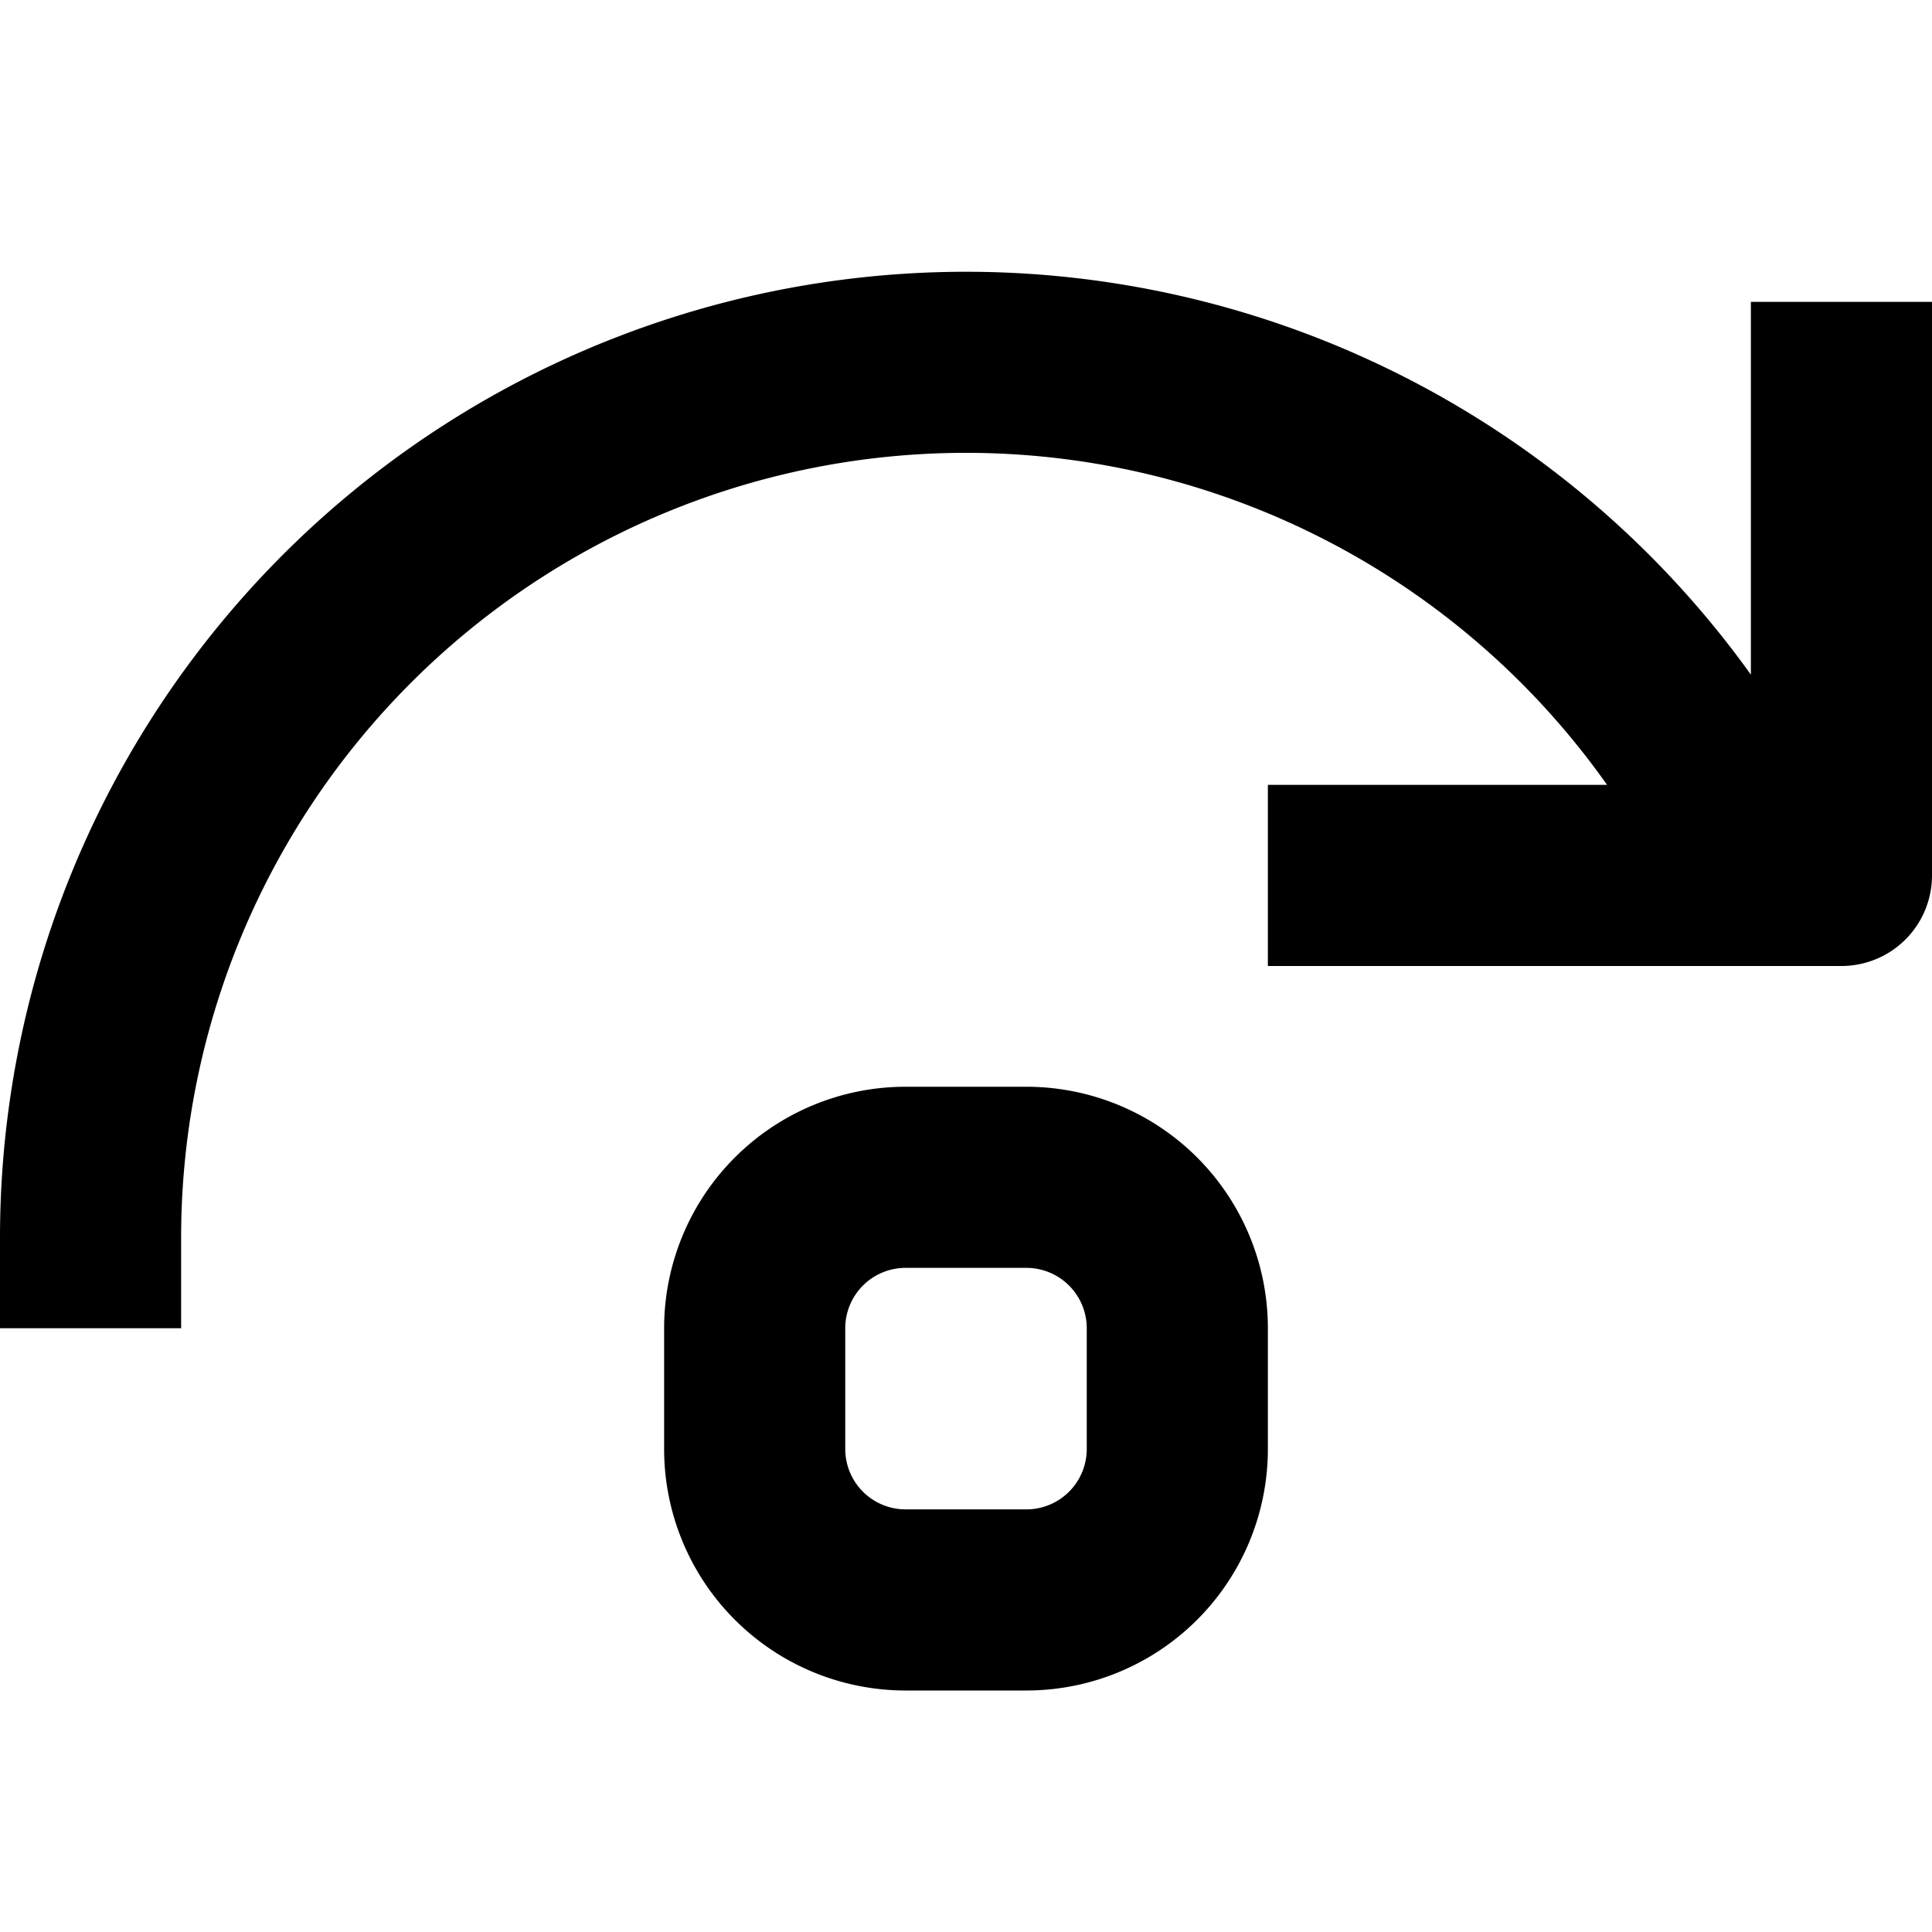 <svg width="16" height="16" fill="none" viewBox="0 0 16 16"><path fill="currentcolor" d="M9 11a.5.5 0 0 0-.5-.5h-1a.5.5 0 0 0-.5.5v1a.5.5 0 0 0 .5.5h1A.5.5 0 0 0 9 12zm1.5 1a2 2 0 0 1-2 2h-1a2 2 0 0 1-2-2v-1a2 2 0 0 1 2-2h1a2 2 0 0 1 2 2z"/><path fill="currentcolor" d="M0 10.25a8 8 0 0 1 14.5-4.663V2.5H16v4.75a.75.75 0 0 1-.75.75H10.5V6.5h2.809A6.5 6.5 0 0 0 1.5 10.25V11H0z"/></svg>